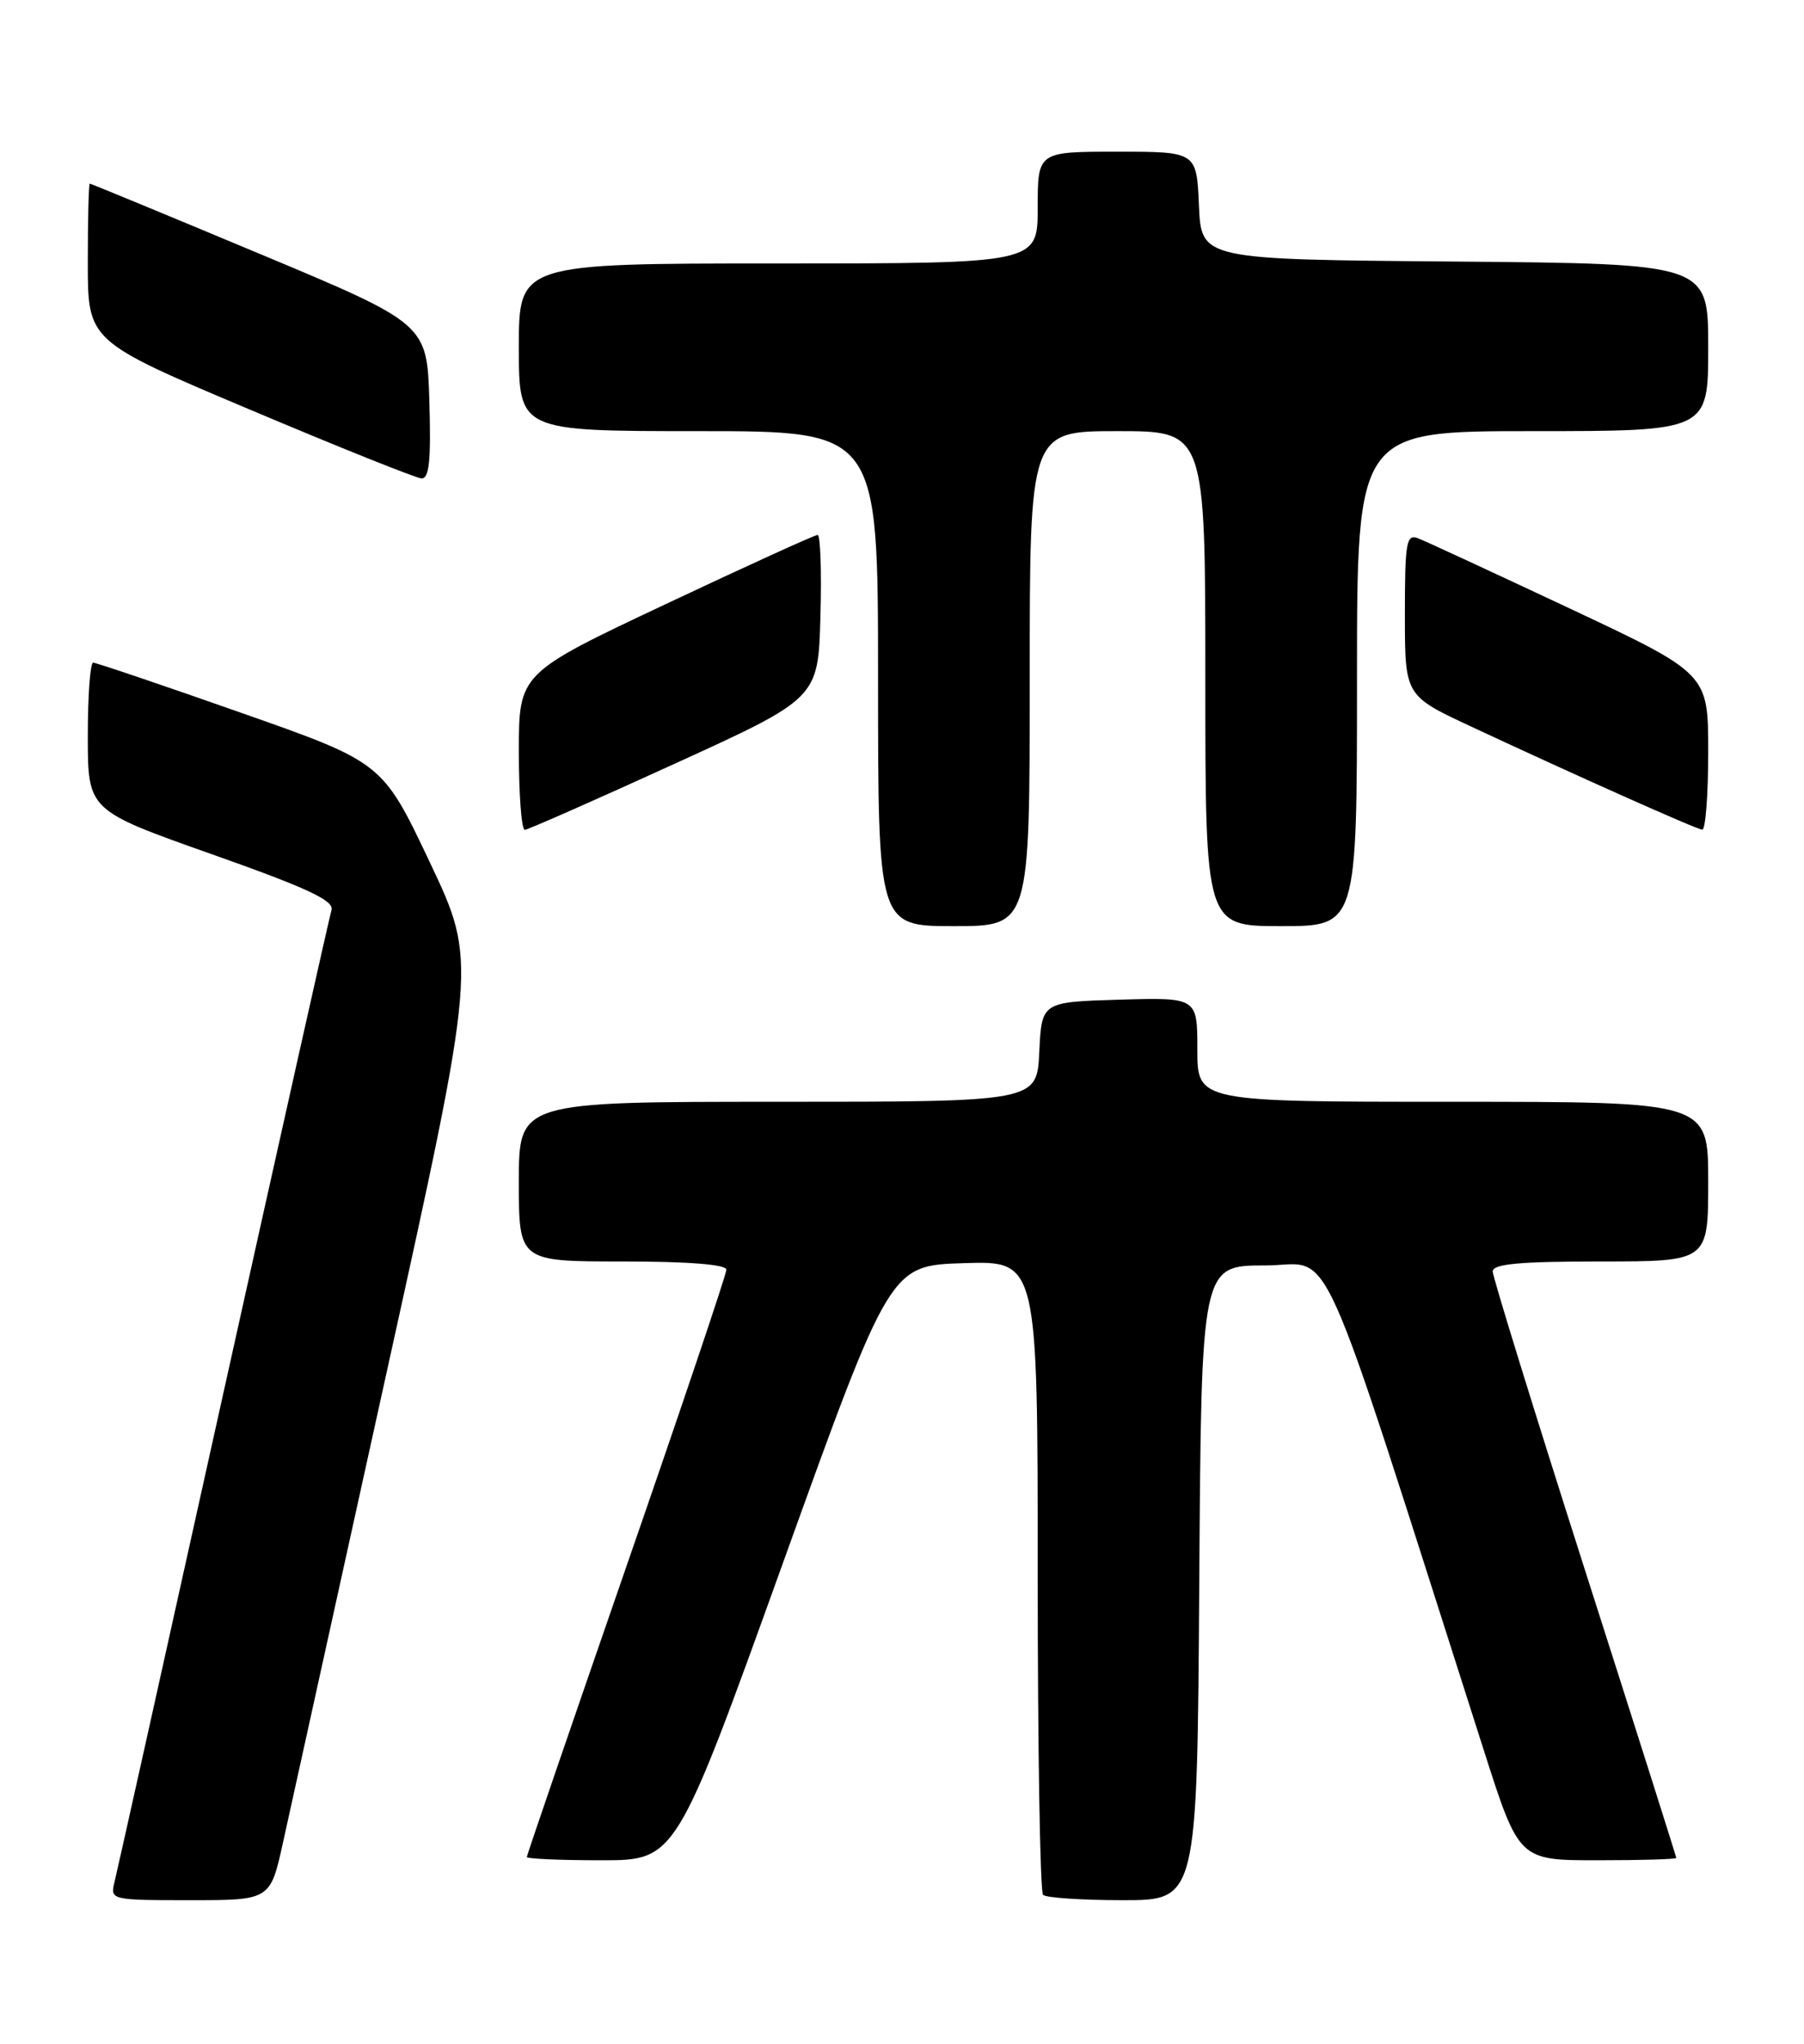 <?xml version="1.0" encoding="UTF-8" standalone="no"?>
<!DOCTYPE svg PUBLIC "-//W3C//DTD SVG 1.1//EN" "http://www.w3.org/Graphics/SVG/1.1/DTD/svg11.dtd" >
<svg xmlns="http://www.w3.org/2000/svg" xmlns:xlink="http://www.w3.org/1999/xlink" version="1.1" viewBox="0 0 226 256">
 <g >
 <path fill="currentColor"
d=" M 35.46 230.75 C 36.34 226.76 42.16 200.33 48.41 172.01 C 59.77 120.51 59.77 120.51 53.85 108.01 C 47.92 95.50 47.92 95.50 30.13 89.25 C 20.35 85.81 12.04 83.00 11.67 83.00 C 11.30 83.00 11.00 87.16 11.00 92.25 C 11.01 101.50 11.01 101.50 26.50 106.98 C 38.44 111.20 41.89 112.80 41.53 113.98 C 41.28 114.81 35.18 142.05 27.98 174.50 C 20.79 206.95 14.65 234.51 14.34 235.75 C 13.79 237.97 13.91 238.00 23.82 238.00 C 33.86 238.00 33.86 238.00 35.46 230.75 Z  M 150.24 198.25 C 150.50 158.50 150.50 158.50 158.46 158.50 C 167.27 158.50 164.47 152.29 185.90 219.26 C 190.29 233.00 190.29 233.00 200.15 233.00 C 205.57 233.00 210.00 232.87 210.00 232.71 C 210.00 232.56 204.83 216.24 198.50 196.46 C 192.18 176.68 187.01 159.94 187.00 159.25 C 187.00 158.31 190.36 158.00 200.50 158.00 C 214.00 158.00 214.00 158.00 214.00 148.00 C 214.00 138.00 214.00 138.00 182.00 138.00 C 150.00 138.00 150.00 138.00 150.00 131.46 C 150.00 124.93 150.00 124.93 140.25 125.21 C 130.50 125.50 130.50 125.50 130.20 131.75 C 129.90 138.00 129.90 138.00 97.45 138.00 C 65.00 138.00 65.00 138.00 65.00 148.00 C 65.00 158.00 65.00 158.00 78.00 158.00 C 86.22 158.00 91.00 158.38 91.00 159.03 C 91.00 159.59 85.38 176.28 78.50 196.12 C 71.63 215.96 66.00 232.37 66.00 232.59 C 66.00 232.82 70.20 233.00 75.34 233.00 C 84.68 233.00 84.68 233.00 98.09 195.75 C 111.50 158.50 111.50 158.50 120.75 158.21 C 130.00 157.92 130.00 157.92 130.00 197.30 C 130.00 218.95 130.30 236.97 130.67 237.33 C 131.03 237.70 135.53 238.00 140.66 238.00 C 149.98 238.00 149.98 238.00 150.24 198.25 Z  M 129.00 85.00 C 129.00 54.00 129.00 54.00 140.00 54.00 C 151.00 54.00 151.00 54.00 151.00 85.00 C 151.00 116.00 151.00 116.00 160.50 116.00 C 170.00 116.00 170.00 116.00 170.00 85.00 C 170.00 54.00 170.00 54.00 192.00 54.00 C 214.00 54.00 214.00 54.00 214.00 43.51 C 214.00 33.03 214.00 33.03 182.25 32.76 C 150.50 32.50 150.50 32.50 150.20 25.75 C 149.91 19.00 149.91 19.00 139.95 19.00 C 130.00 19.00 130.00 19.00 130.00 26.00 C 130.00 33.00 130.00 33.00 97.50 33.00 C 65.00 33.00 65.00 33.00 65.00 43.50 C 65.00 54.00 65.00 54.00 87.50 54.00 C 110.00 54.00 110.00 54.00 110.00 85.00 C 110.00 116.00 110.00 116.00 119.50 116.00 C 129.00 116.00 129.00 116.00 129.00 85.00 Z  M 84.50 95.67 C 102.50 87.46 102.50 87.46 102.78 77.23 C 102.94 71.60 102.78 67.00 102.43 67.00 C 102.07 67.00 93.51 70.90 83.39 75.67 C 65.00 84.34 65.00 84.34 65.00 94.17 C 65.00 99.58 65.34 103.97 65.75 103.94 C 66.16 103.91 74.60 100.19 84.50 95.67 Z  M 214.00 94.19 C 214.00 84.37 214.00 84.37 196.65 76.21 C 187.11 71.73 178.56 67.77 177.65 67.42 C 176.18 66.86 176.00 67.91 176.00 76.96 C 176.00 87.13 176.00 87.13 184.25 90.98 C 197.53 97.18 212.44 103.83 213.25 103.92 C 213.66 103.96 214.00 99.58 214.00 94.19 Z  M 53.79 50.28 C 53.50 40.56 53.50 40.56 32.50 31.78 C 20.95 26.95 11.39 23.00 11.25 23.00 C 11.11 23.00 11.00 27.44 11.00 32.87 C 11.00 42.73 11.00 42.73 31.25 51.28 C 42.39 55.99 52.08 59.87 52.79 59.92 C 53.77 59.98 54.01 57.72 53.79 50.28 Z "/>
</g>
</svg>
